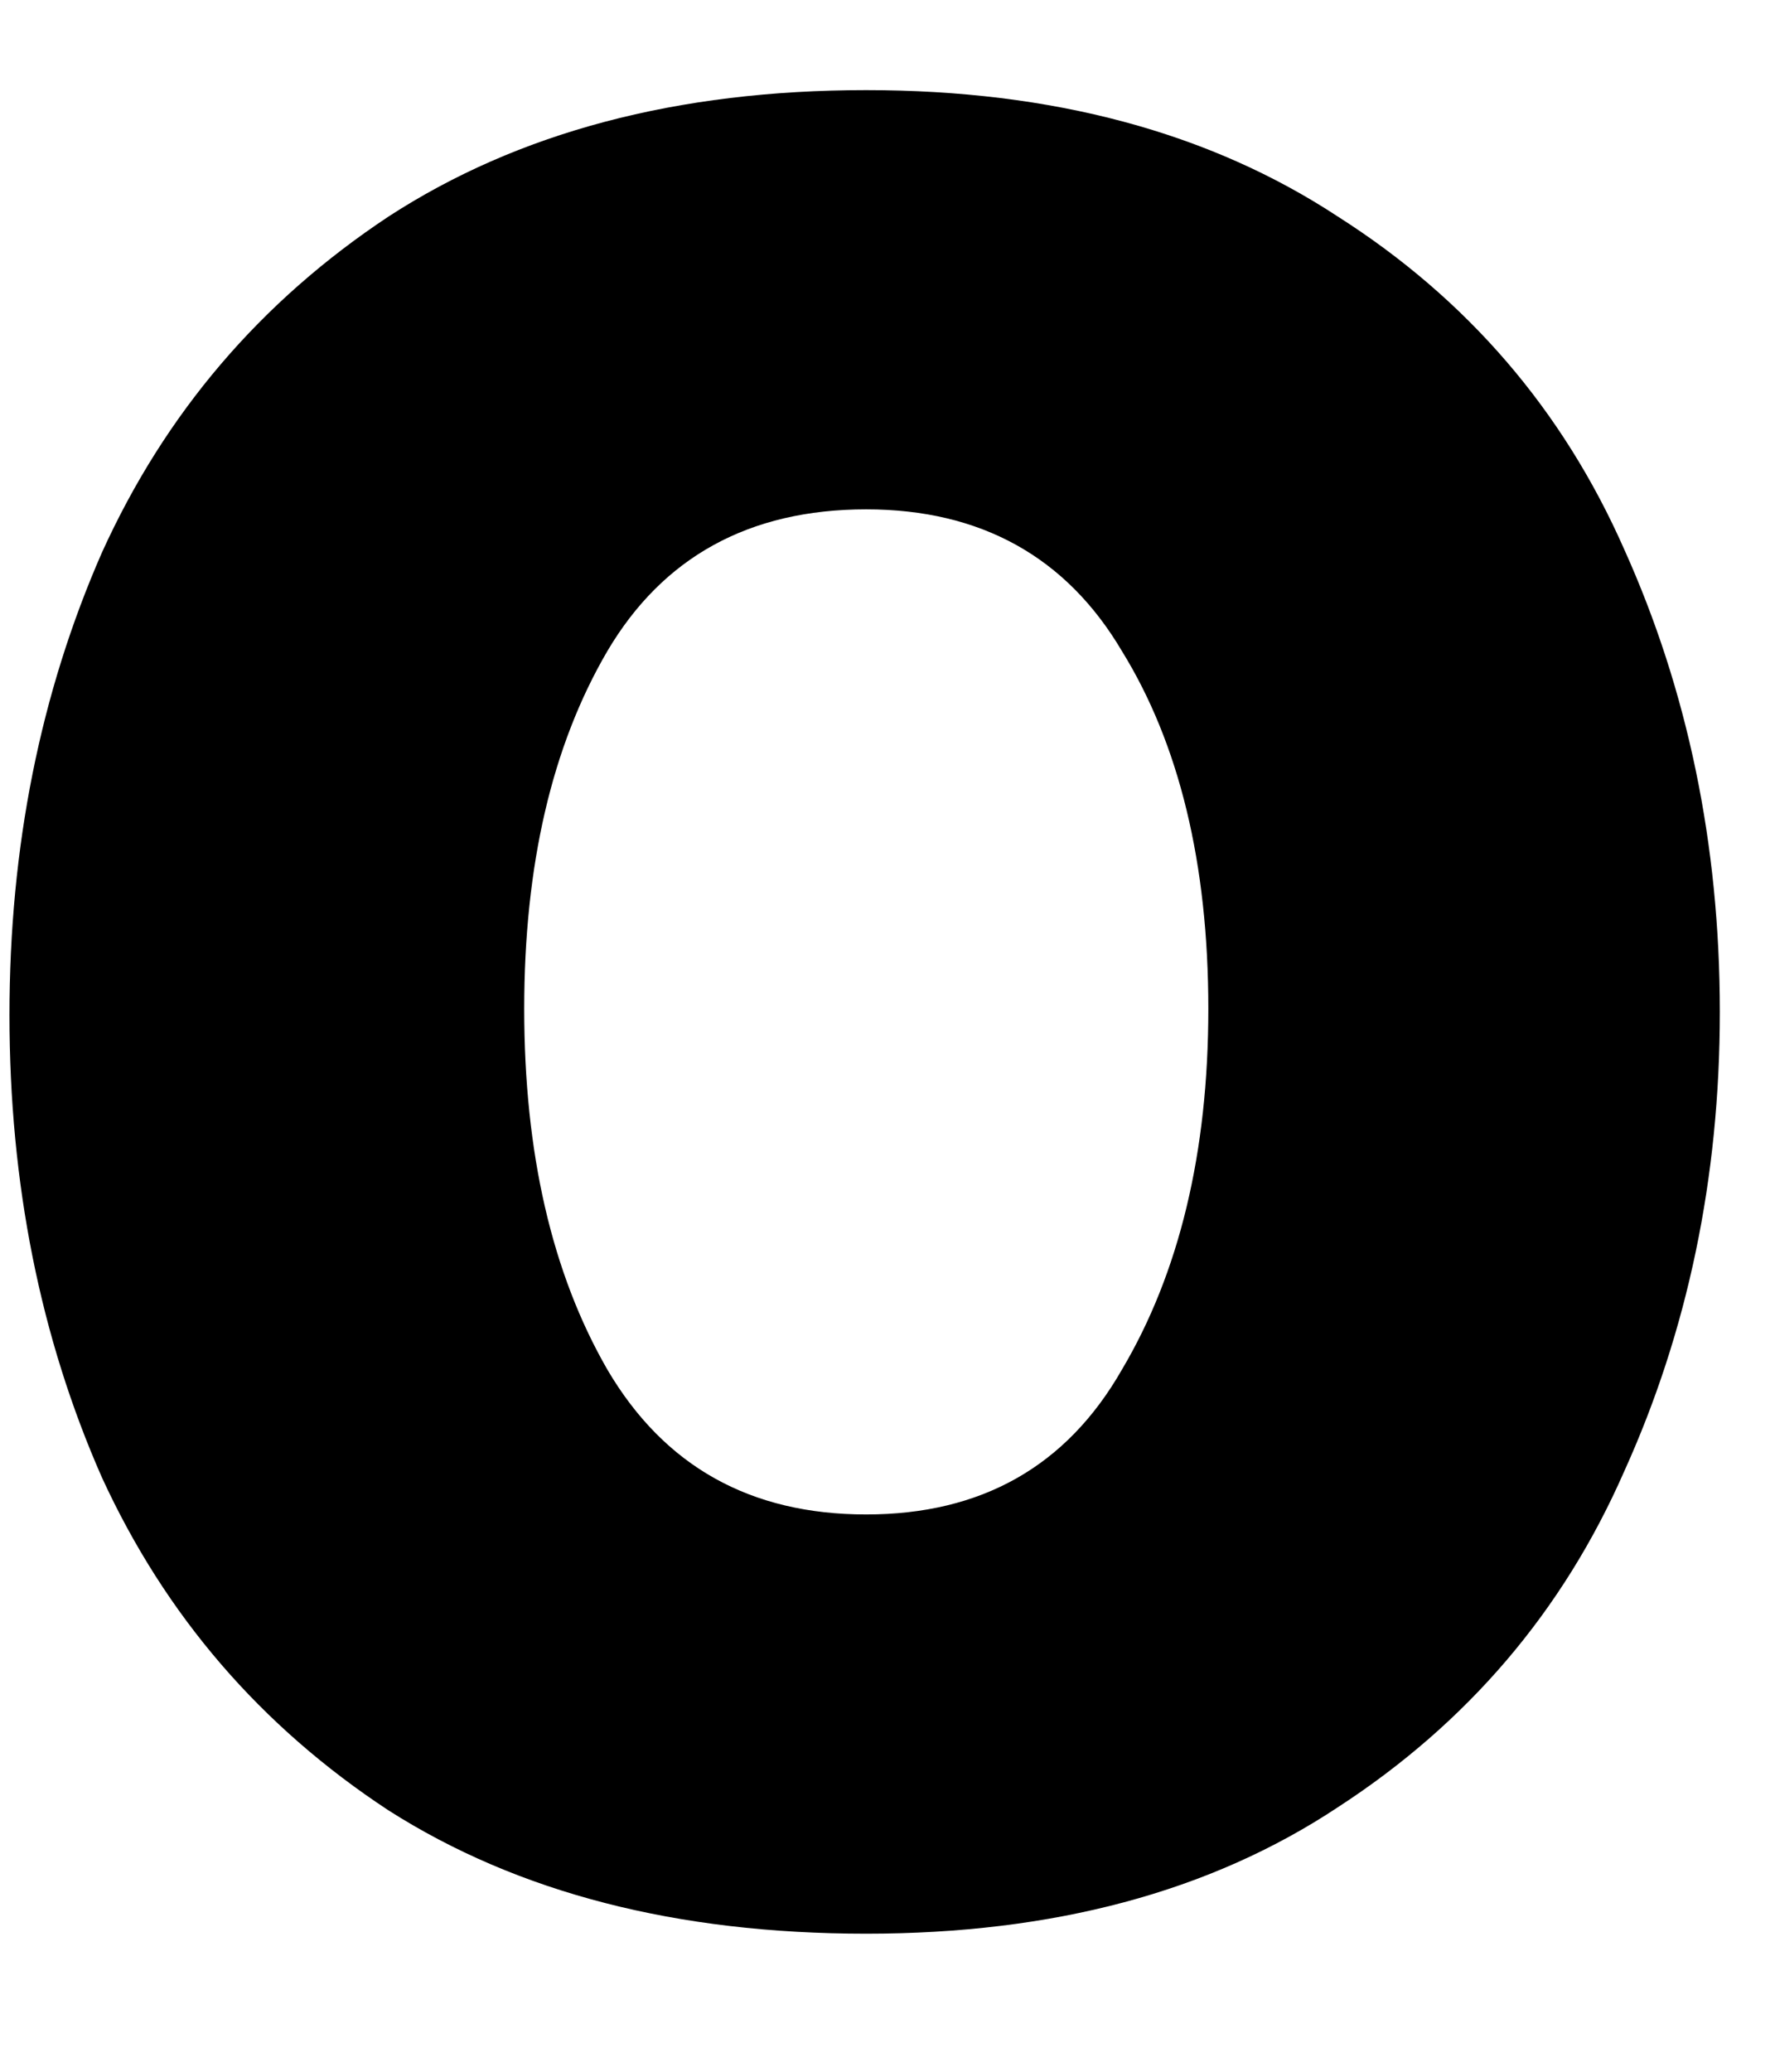 <svg width="12" height="14" viewBox="0 0 12 14" fill="none" xmlns="http://www.w3.org/2000/svg">
<path d="M5.856 13.067C4.575 13.067 3.502 12.791 2.627 12.234C1.762 11.666 1.117 10.916 0.689 9.984C0.273 9.041 0.064 7.999 0.064 6.859C0.064 5.723 0.273 4.682 0.689 3.734C1.117 2.791 1.762 2.036 2.627 1.463C3.502 0.895 4.575 0.609 5.856 0.609C7.117 0.609 8.179 0.895 9.044 1.463C9.919 2.02 10.565 2.77 10.981 3.713C11.408 4.661 11.627 5.703 11.627 6.838C11.627 7.963 11.408 8.999 10.981 9.942C10.565 10.89 9.919 11.645 9.044 12.213C8.179 12.786 7.117 13.067 5.856 13.067ZM5.856 10.234C6.632 10.234 7.21 9.911 7.585 9.255C7.971 8.604 8.169 7.791 8.169 6.817C8.169 5.833 7.971 5.025 7.585 4.4C7.21 3.765 6.632 3.442 5.856 3.442C5.064 3.442 4.481 3.765 4.106 4.4C3.731 5.041 3.544 5.848 3.544 6.817C3.544 7.791 3.731 8.604 4.106 9.255C4.492 9.911 5.075 10.234 5.856 10.234Z" fill="black"/>
</svg>
